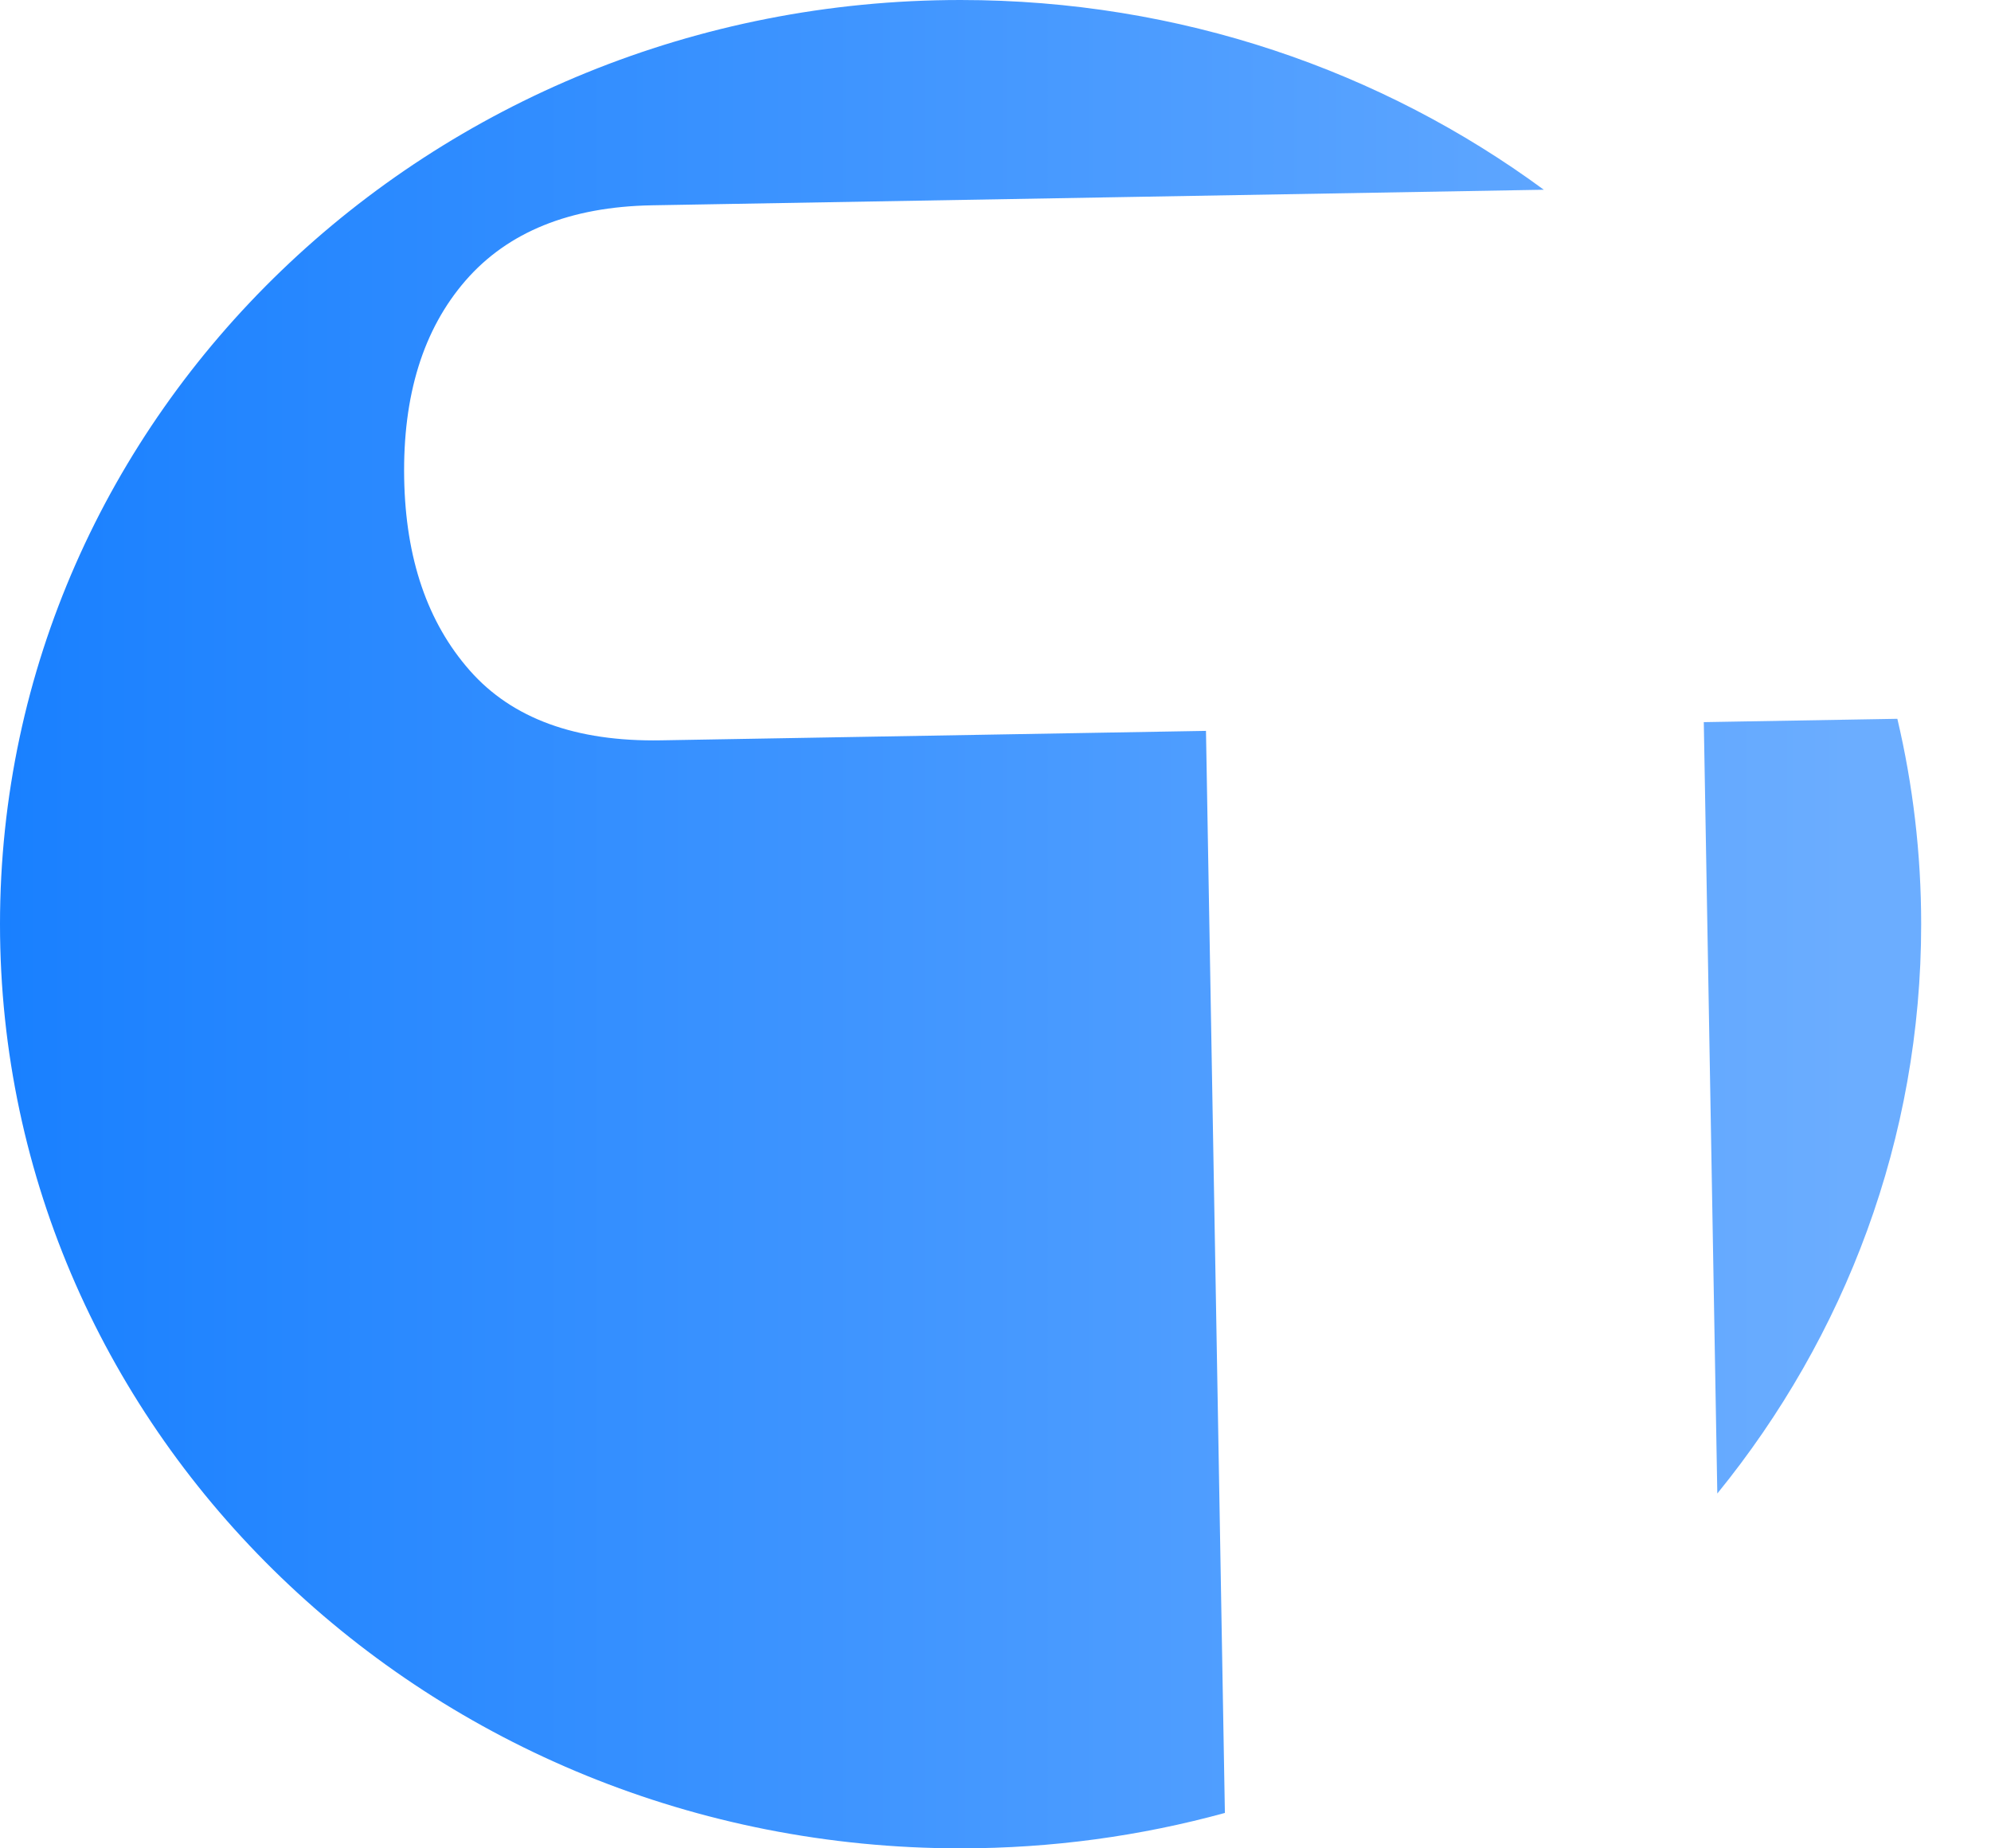 ﻿<?xml version="1.0" encoding="utf-8"?>
<svg version="1.1" xmlns:xlink="http://www.w3.org/1999/xlink" width="28px" height="26px" xmlns="http://www.w3.org/2000/svg">
  <defs>
    <linearGradient gradientUnits="userSpaceOnUse" x1="26" y1="12" x2="0" y2="12" id="LinearGradient117">
      <stop id="Stop118" stop-color="#6badff" offset="0" />
      <stop id="Stop119" stop-color="#1980ff" offset="1" />
    </linearGradient>
  </defs>
  <g transform="matrix(1 0 0 1 -951 -115 )">
    <path d="M 16.96 10.281  L 17.226 25.502  C 16.045 25.826  14.798 26  13.509 26  C 6.048 26  0 20.18  0 13  C 0 5.82  6.048 0  13.509 0  C 16.593 0  19.437 0.995  21.711 2.669  L 9.166 2.888  C 8.015 2.909  7.142 3.262  6.546 3.948  C 5.951 4.635  5.664 5.561  5.684 6.729  C 5.704 7.855  6.011 8.756  6.607 9.432  C 7.202 10.108  8.099 10.435  9.297 10.414  L 16.96 10.281  Z M 23.961 10.158  L 24.151 21.009  C 25.947 18.801  27.018 16.021  27.018 13  C 27.018 12.007  26.902 11.04  26.683 10.111  L 23.961 10.158  Z " fill-rule="nonzero" fill="url(#LinearGradient117)" stroke="none" transform="matrix(1 0 0 1 951 115 )" />
  </g>
</svg>